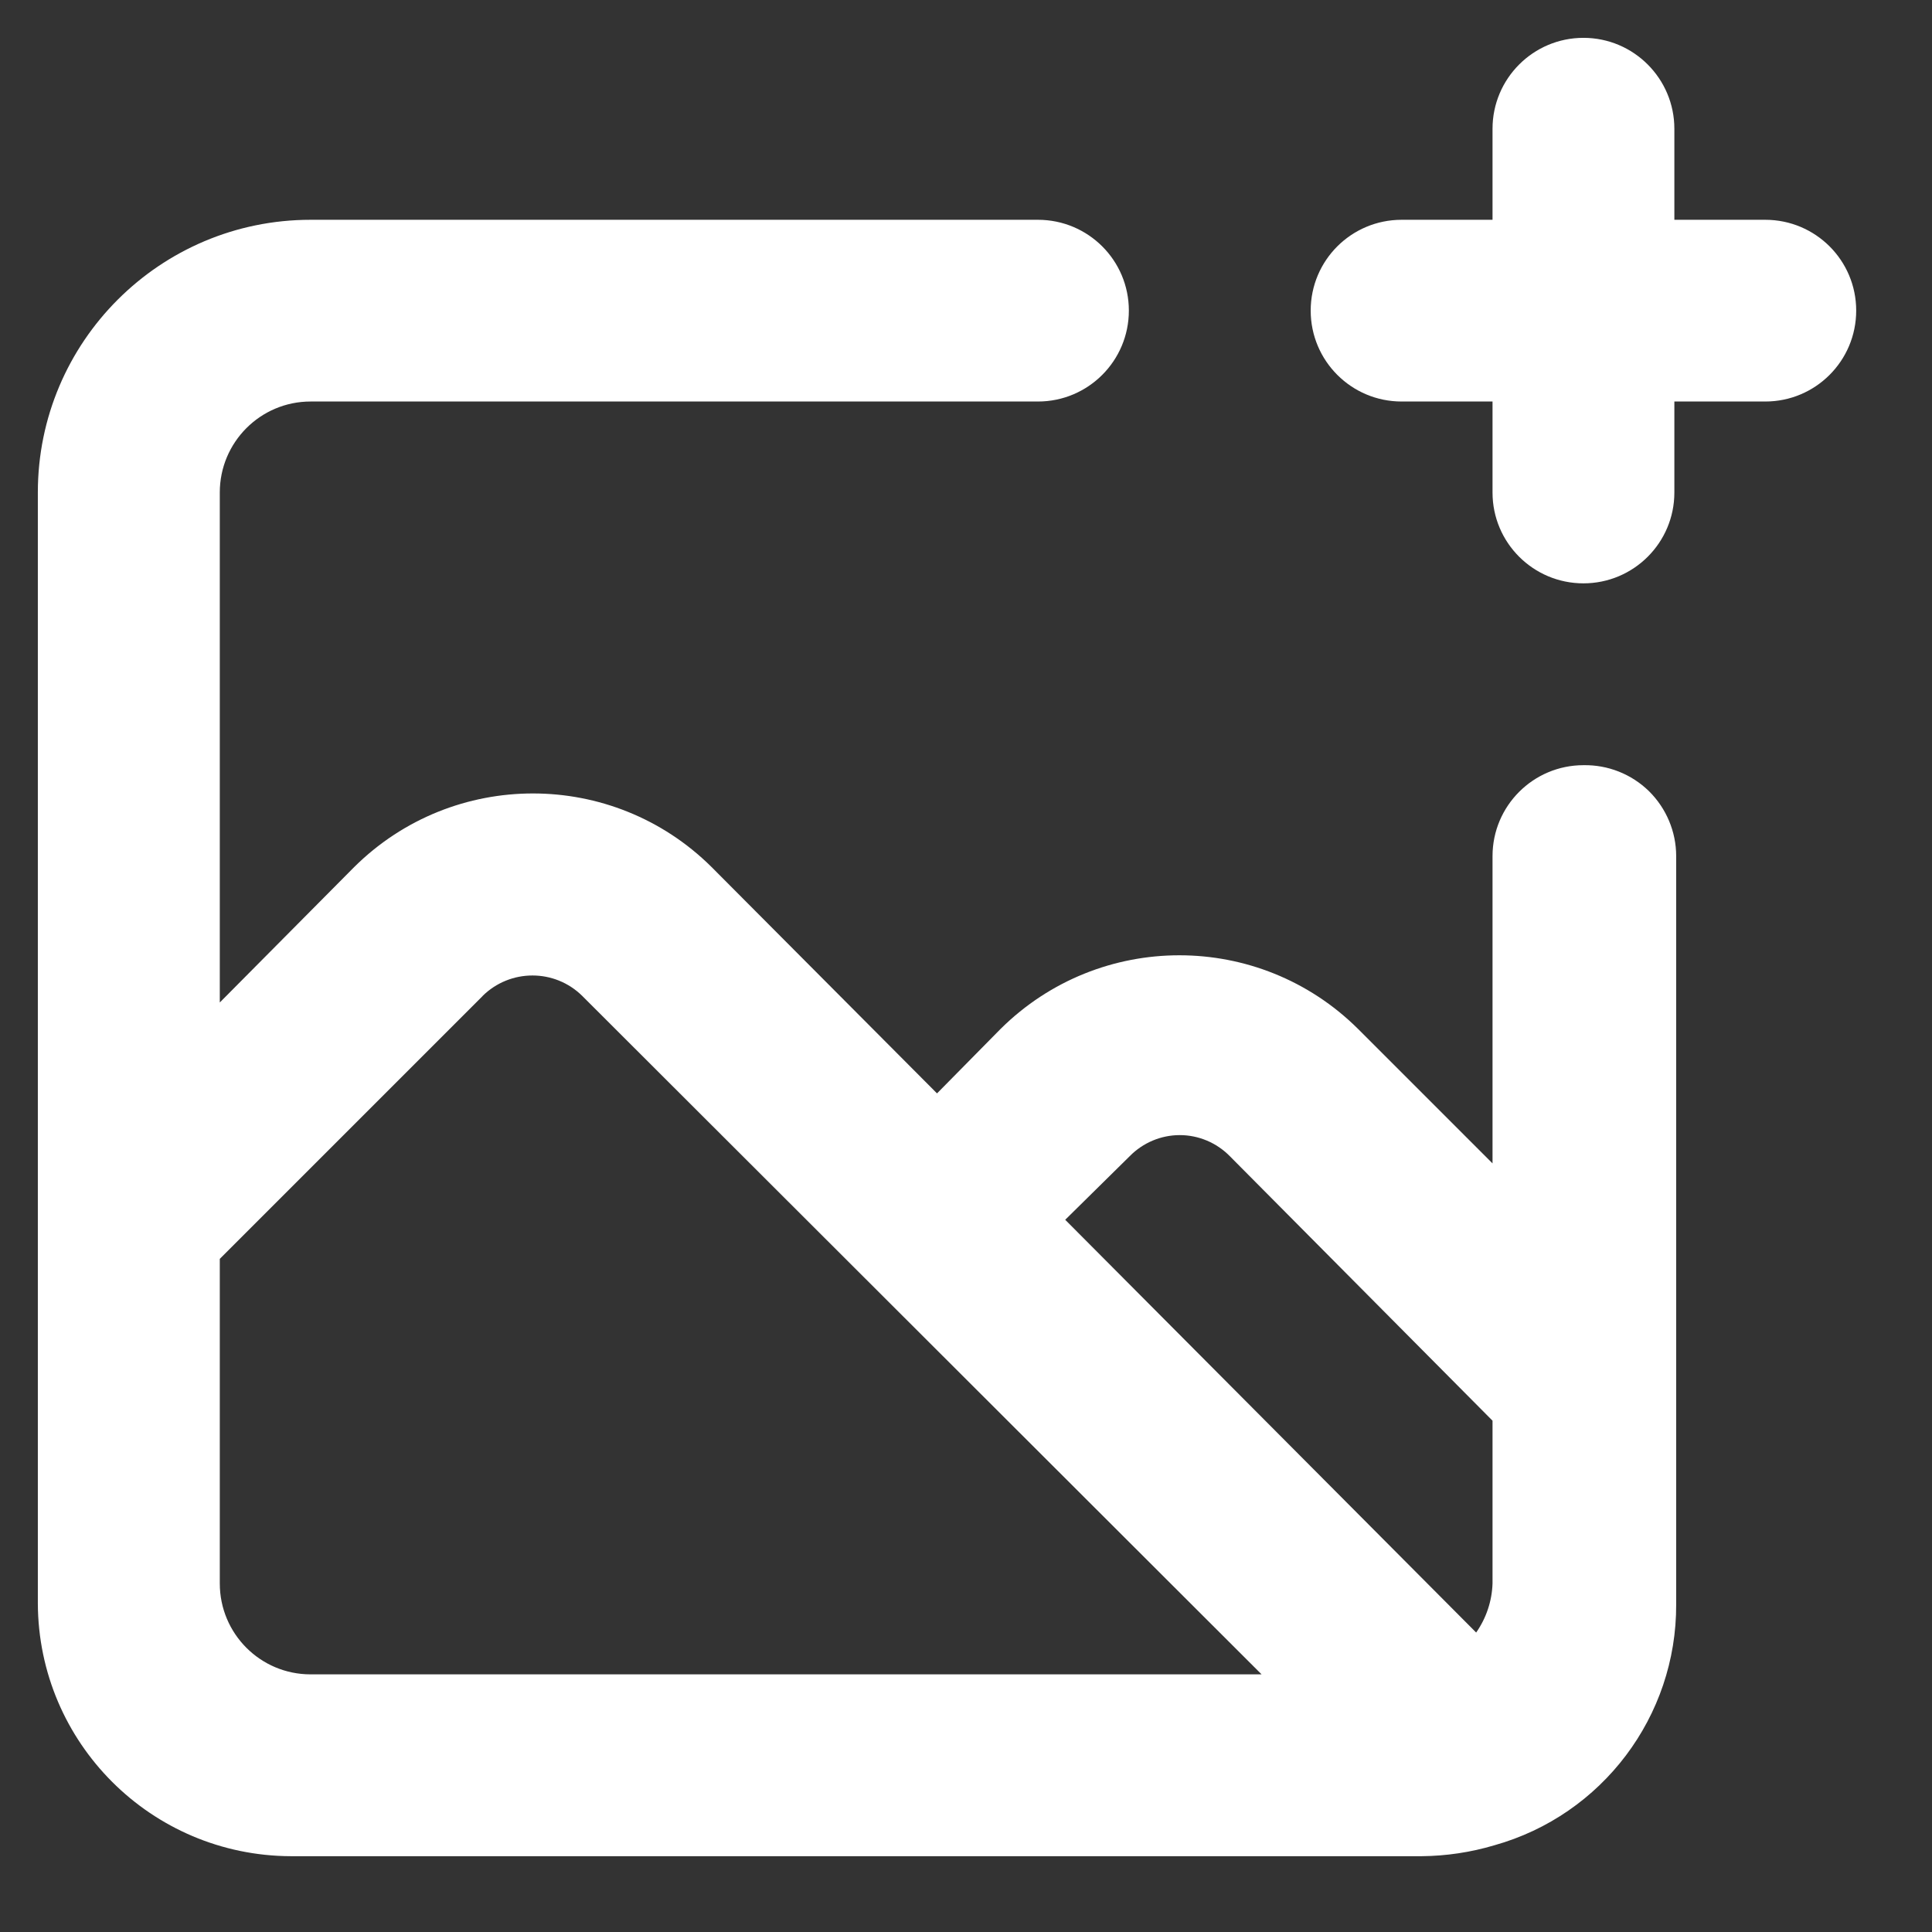 <svg width="17" height="17" viewBox="0 0 17 17" fill="none" xmlns="http://www.w3.org/2000/svg">
<rect x="0" y="0" width="17" height="17" fill="#333333" stroke="none"/>
<path d="M13.933 6.733C13.492 6.733 13.133 7.091 13.133 7.533V10.237L11.949 9.053C11.079 8.19 9.676 8.19 8.805 9.053L8.245 9.621L6.261 7.629C5.391 6.766 3.988 6.766 3.117 7.629L1.934 8.821V4.333C1.934 3.892 2.291 3.533 2.733 3.533H9.133C9.575 3.533 9.933 3.175 9.933 2.733C9.933 2.291 9.575 1.934 9.133 1.934H2.733C1.408 1.934 0.333 3.008 0.333 4.333V14.109C0.338 15.336 1.331 16.328 2.558 16.333H12.509C12.726 16.331 12.941 16.299 13.149 16.237C14.098 15.971 14.753 15.103 14.749 14.117V7.533C14.749 7.318 14.662 7.112 14.509 6.961C14.355 6.811 14.148 6.729 13.933 6.733ZM2.733 14.733C2.291 14.733 1.934 14.375 1.934 13.933V11.077L4.246 8.765H4.245C4.489 8.523 4.882 8.523 5.125 8.765L11.101 14.733L2.733 14.733ZM13.133 13.932V13.933C13.128 14.088 13.078 14.238 12.989 14.365L9.373 10.733L9.941 10.173C10.057 10.055 10.216 9.988 10.381 9.988C10.546 9.988 10.705 10.055 10.821 10.173L13.133 12.501L13.133 13.932ZM15.533 1.934H14.733V1.133C14.733 0.692 14.375 0.333 13.933 0.333C13.491 0.333 13.133 0.692 13.133 1.133V1.934H12.333C11.891 1.934 11.533 2.291 11.533 2.733C11.533 3.175 11.891 3.533 12.333 3.533H13.133V4.334C13.133 4.775 13.491 5.133 13.933 5.133C14.375 5.133 14.733 4.775 14.733 4.334V3.533H15.533C15.975 3.533 16.333 3.175 16.333 2.733C16.333 2.291 15.975 1.934 15.533 1.934Z" fill="white"/>
</svg>
